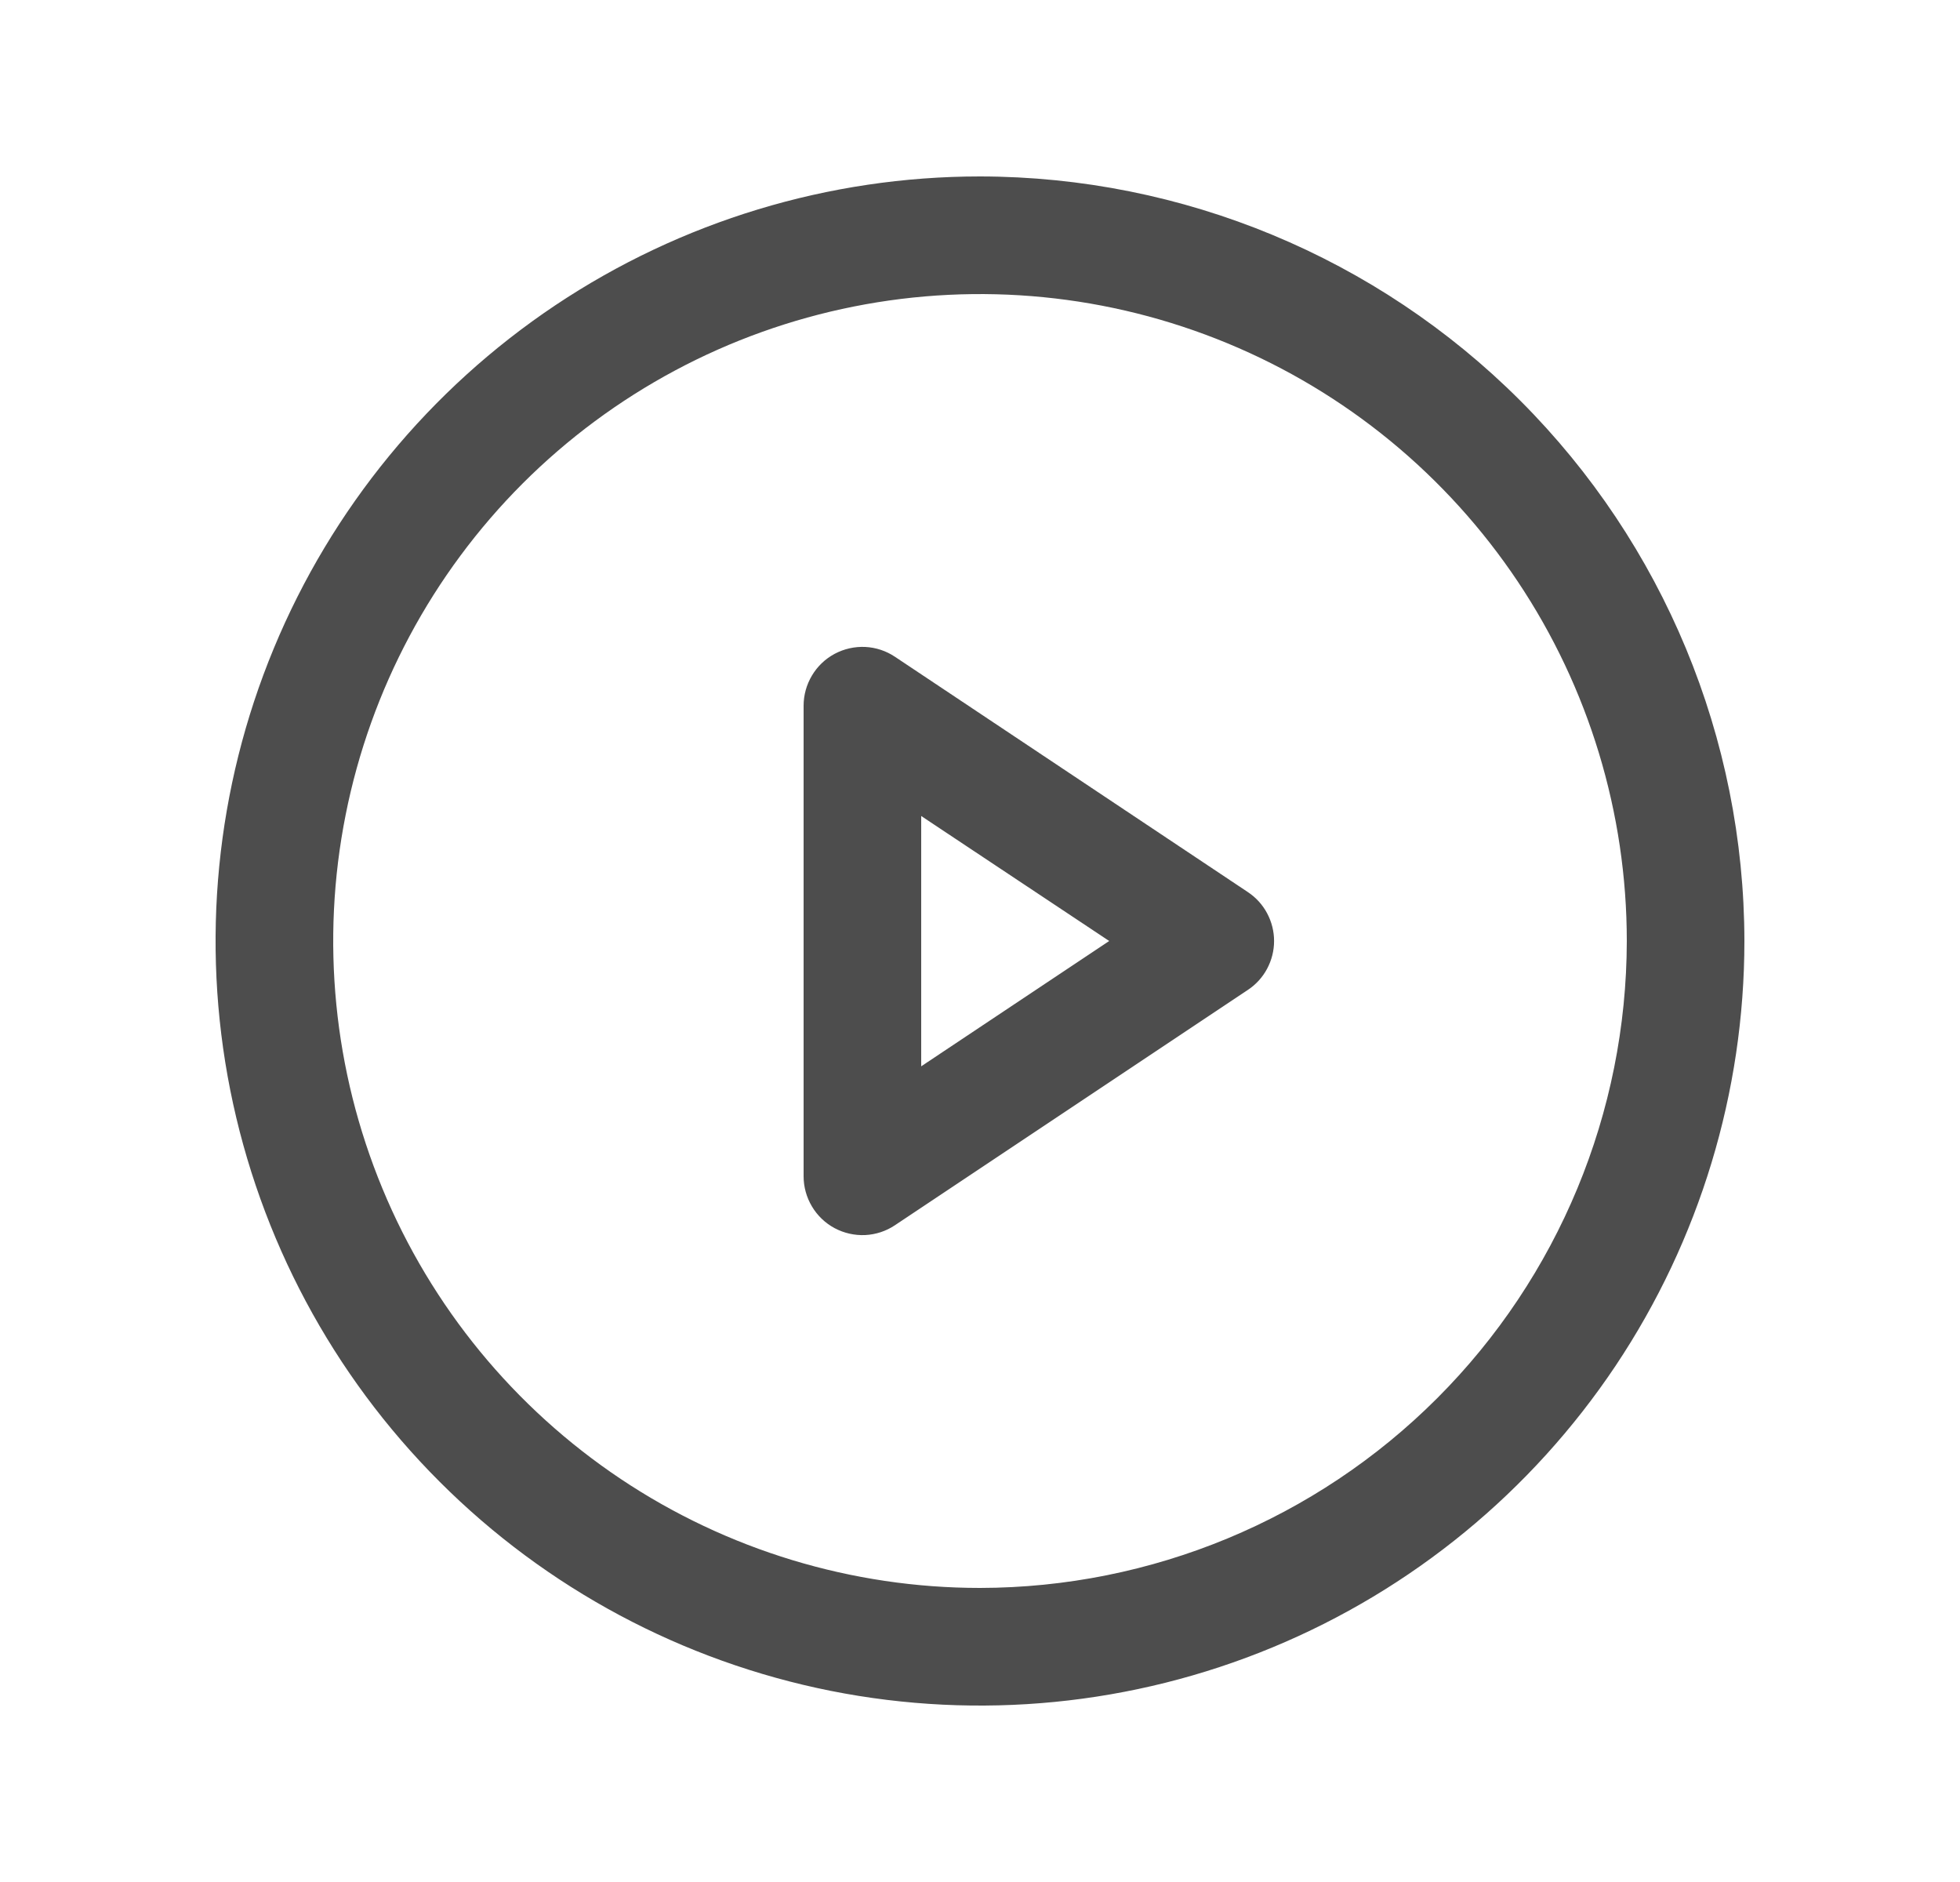 <svg width="25" height="24" viewBox="0 0 25 24" fill="none" xmlns="http://www.w3.org/2000/svg">
<path d="M12.5 2.25C10.572 2.25 8.687 2.822 7.083 3.893C5.48 4.965 4.23 6.487 3.492 8.269C2.754 10.05 2.561 12.011 2.937 13.902C3.314 15.793 4.242 17.531 5.606 18.894C6.969 20.258 8.707 21.186 10.598 21.563C12.489 21.939 14.45 21.746 16.231 21.008C18.013 20.27 19.535 19.02 20.607 17.417C21.678 15.813 22.25 13.928 22.25 12C22.247 9.415 21.219 6.937 19.391 5.109C17.563 3.281 15.085 2.253 12.5 2.25ZM12.5 20.25C10.868 20.25 9.273 19.766 7.917 18.86C6.56 17.953 5.502 16.665 4.878 15.157C4.254 13.65 4.09 11.991 4.409 10.39C4.727 8.79 5.513 7.32 6.666 6.166C7.82 5.013 9.29 4.227 10.89 3.909C12.491 3.59 14.15 3.754 15.657 4.378C17.165 5.002 18.453 6.06 19.36 7.417C20.266 8.773 20.75 10.368 20.75 12C20.747 14.187 19.878 16.284 18.331 17.831C16.784 19.378 14.687 20.247 12.5 20.25ZM15.916 11.376L11.416 8.376C11.303 8.3 11.172 8.257 11.036 8.25C10.901 8.244 10.766 8.274 10.646 8.338C10.526 8.402 10.426 8.498 10.357 8.614C10.287 8.731 10.25 8.864 10.25 9V15C10.25 15.136 10.287 15.269 10.357 15.386C10.426 15.502 10.526 15.598 10.646 15.662C10.766 15.726 10.901 15.756 11.036 15.75C11.172 15.743 11.303 15.7 11.416 15.624L15.916 12.624C16.019 12.556 16.104 12.463 16.162 12.354C16.22 12.245 16.251 12.124 16.251 12C16.251 11.876 16.22 11.755 16.162 11.646C16.104 11.537 16.019 11.444 15.916 11.376ZM11.75 13.598V10.406L14.148 12L11.75 13.598Z" fill="#4D4D4D"/>
</svg>
